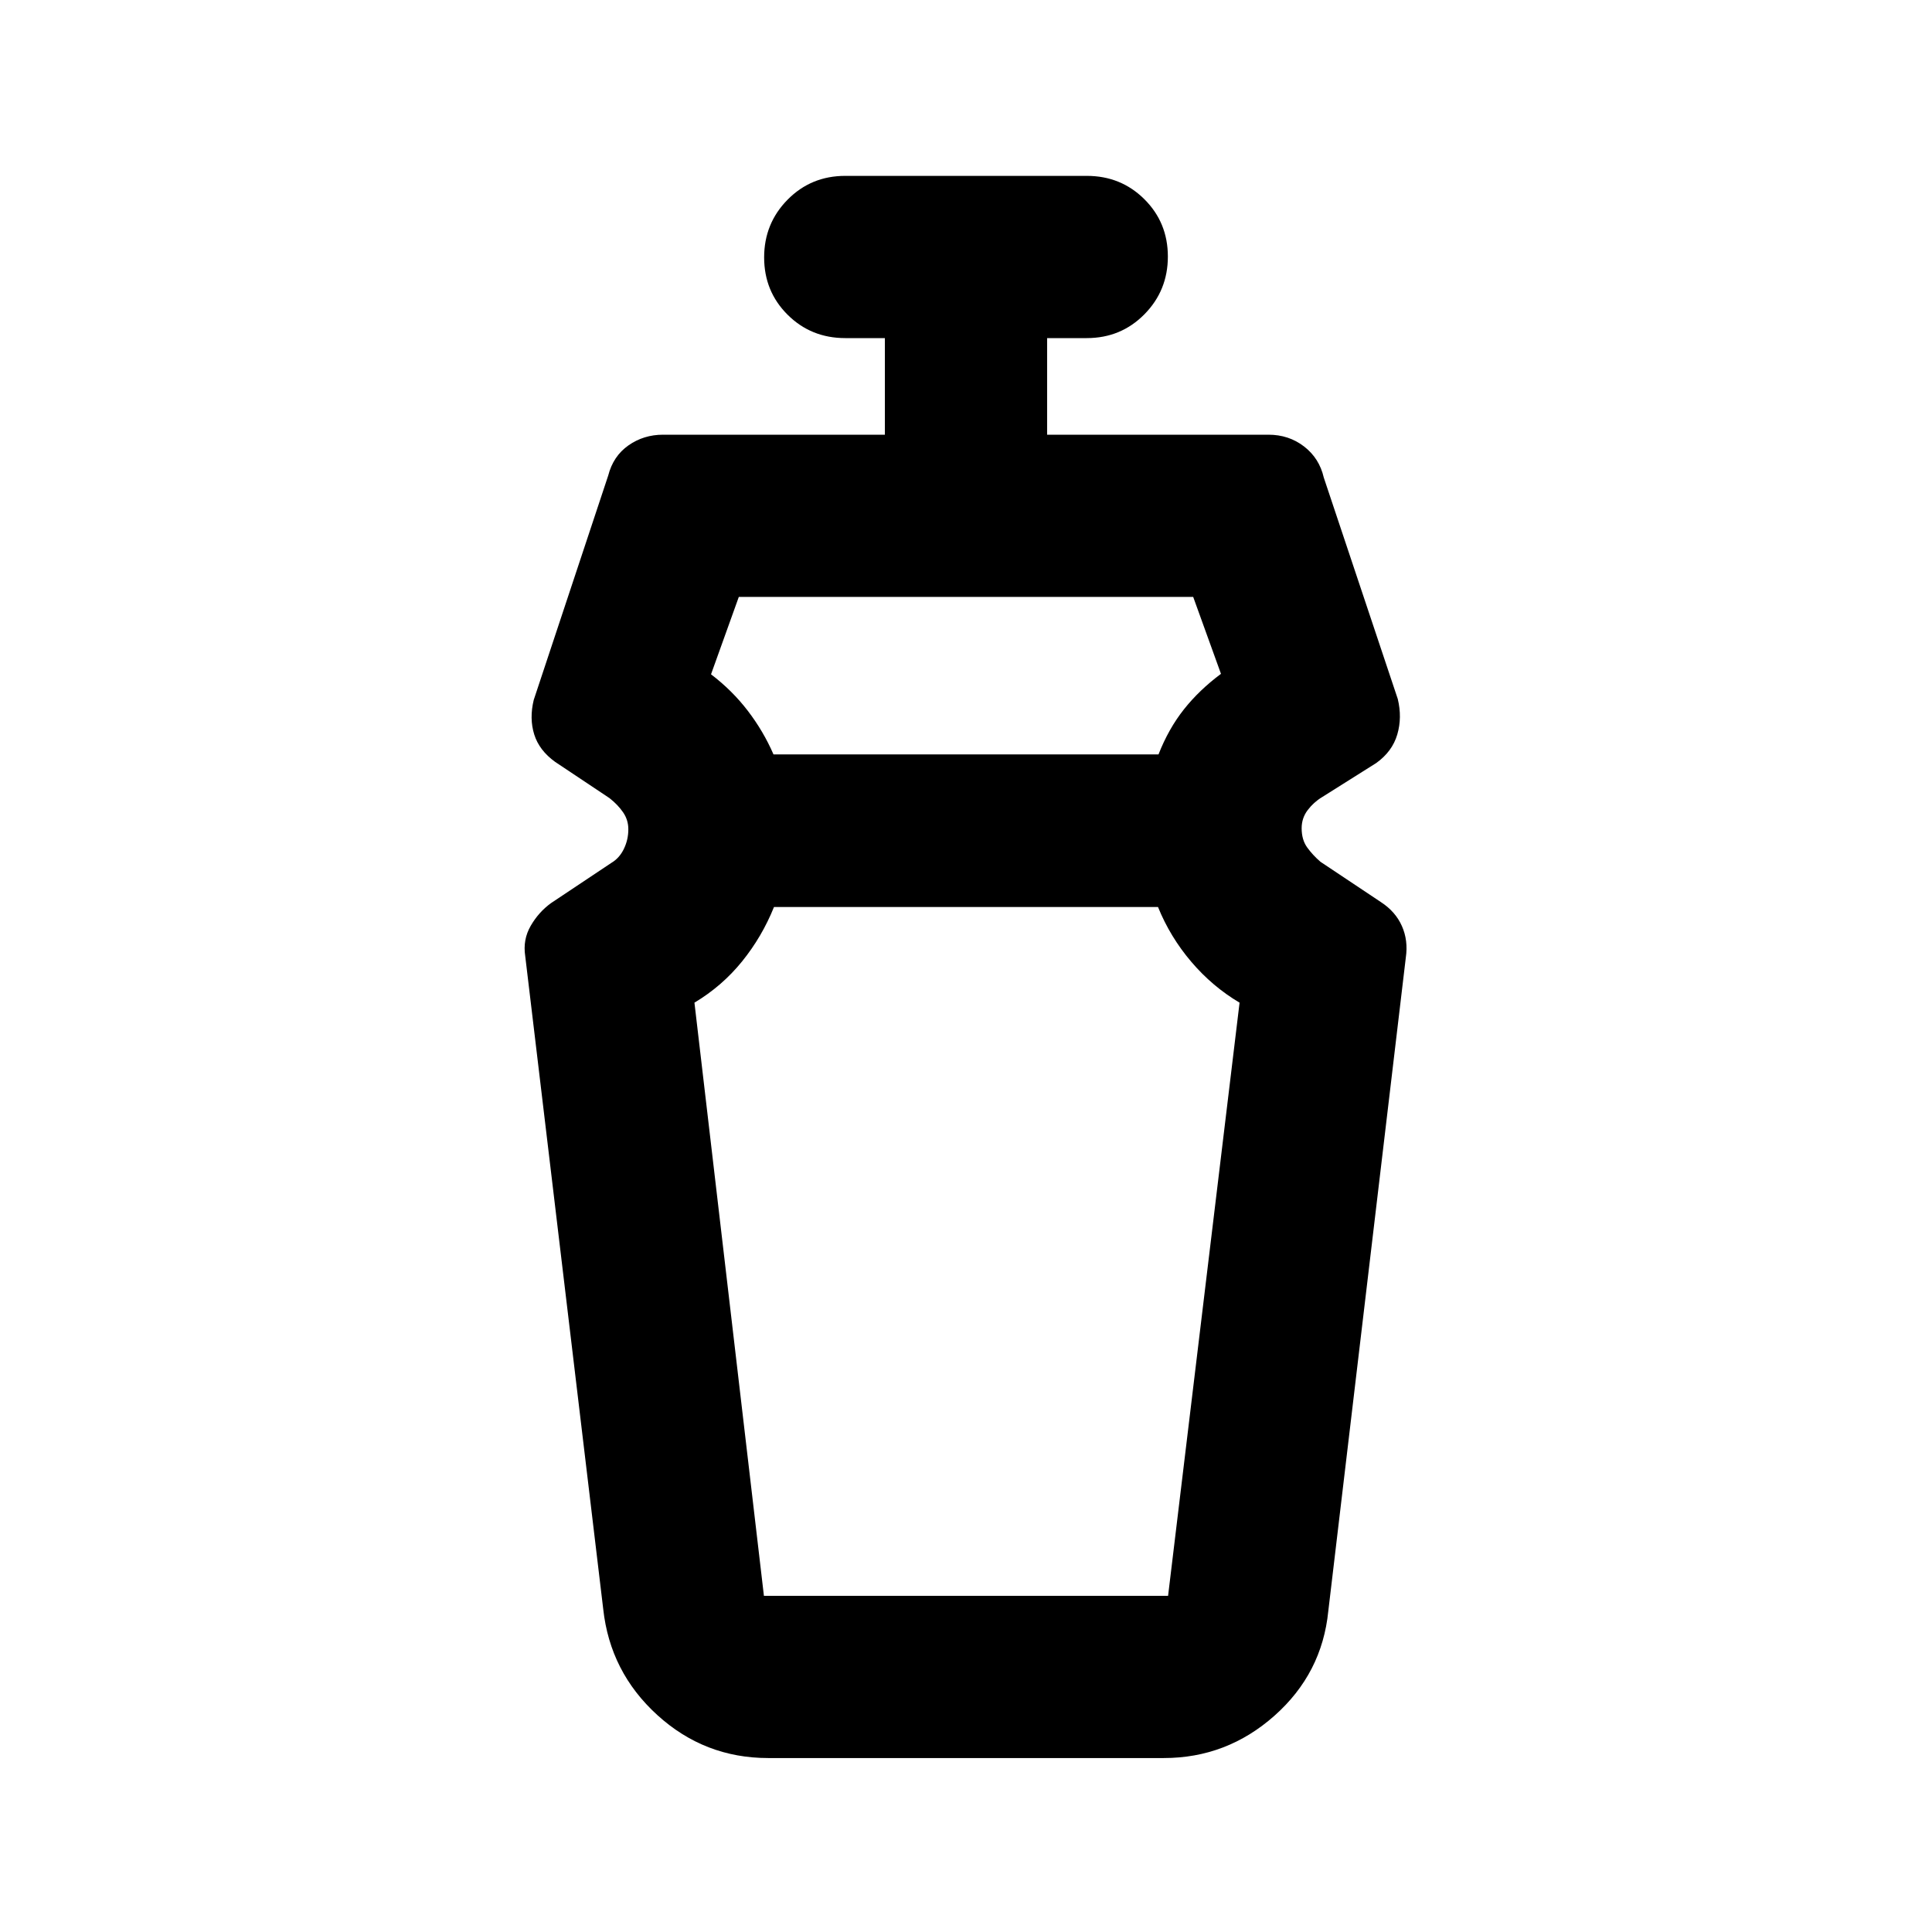 <svg xmlns="http://www.w3.org/2000/svg" height="20" viewBox="0 -960 960 960" width="20"><path d="M575.413-509.304H384.587q-5.937 14.754-15.849 27.018-9.912 12.264-23.673 20.504l34.522 294.739h200.826l35.522-294.739q-13.522-8-24.022-20.346-10.5-12.345-16.5-27.176ZM367.109-663.391l-13.805 38.456q10.522 8 18.283 18.142 7.761 10.141 12.761 21.663h191.304q5-12.761 12.641-22.403 7.642-9.641 18.403-17.641l-13.805-38.217H367.109Zm14.63 576.956q-31.639 0-55.113-21.359-23.474-21.36-26.887-52.684l-38.761-324.5q-1.239-8.102 2.718-14.964 3.956-6.862 10.152-11.341l30-20q3.948-2.339 6.158-6.914 2.211-4.575 2.211-9.724 0-4.634-2.581-8.411-2.582-3.777-6.745-7.059l-27-18q-7.956-5.718-10.435-13.674-2.478-7.957-.239-17.152l37-111.479q2.479-9.674 10.051-14.989 7.573-5.315 17.21-5.315h110.218v-48H420q-16.974 0-28.639-11.605-11.665-11.604-11.665-28.489 0-16.884 11.665-28.7 11.665-11.815 28.639-11.815h120q16.974 0 28.639 11.605t11.665 28.489q0 16.885-11.665 28.7Q556.974-792 540-792h-19.696v48h109.979q10.114 0 17.699 5.849 7.586 5.848 9.801 15.455l36.761 110q2.239 9.196-.24 17.653-2.478 8.456-10.434 14.174l-27 17q-4.1 2.471-7.094 6.416-2.993 3.944-2.993 9.015 0 5.739 2.776 9.567 2.777 3.828 6.593 7.11l30 20q7.246 4.707 10.438 11.889 3.193 7.183 1.954 15.655l-38.522 324.739q-3.089 31.018-26.773 52.031-23.684 21.012-54.988 21.012H381.739ZM480-509.304Zm0-75.826Z"/></svg>